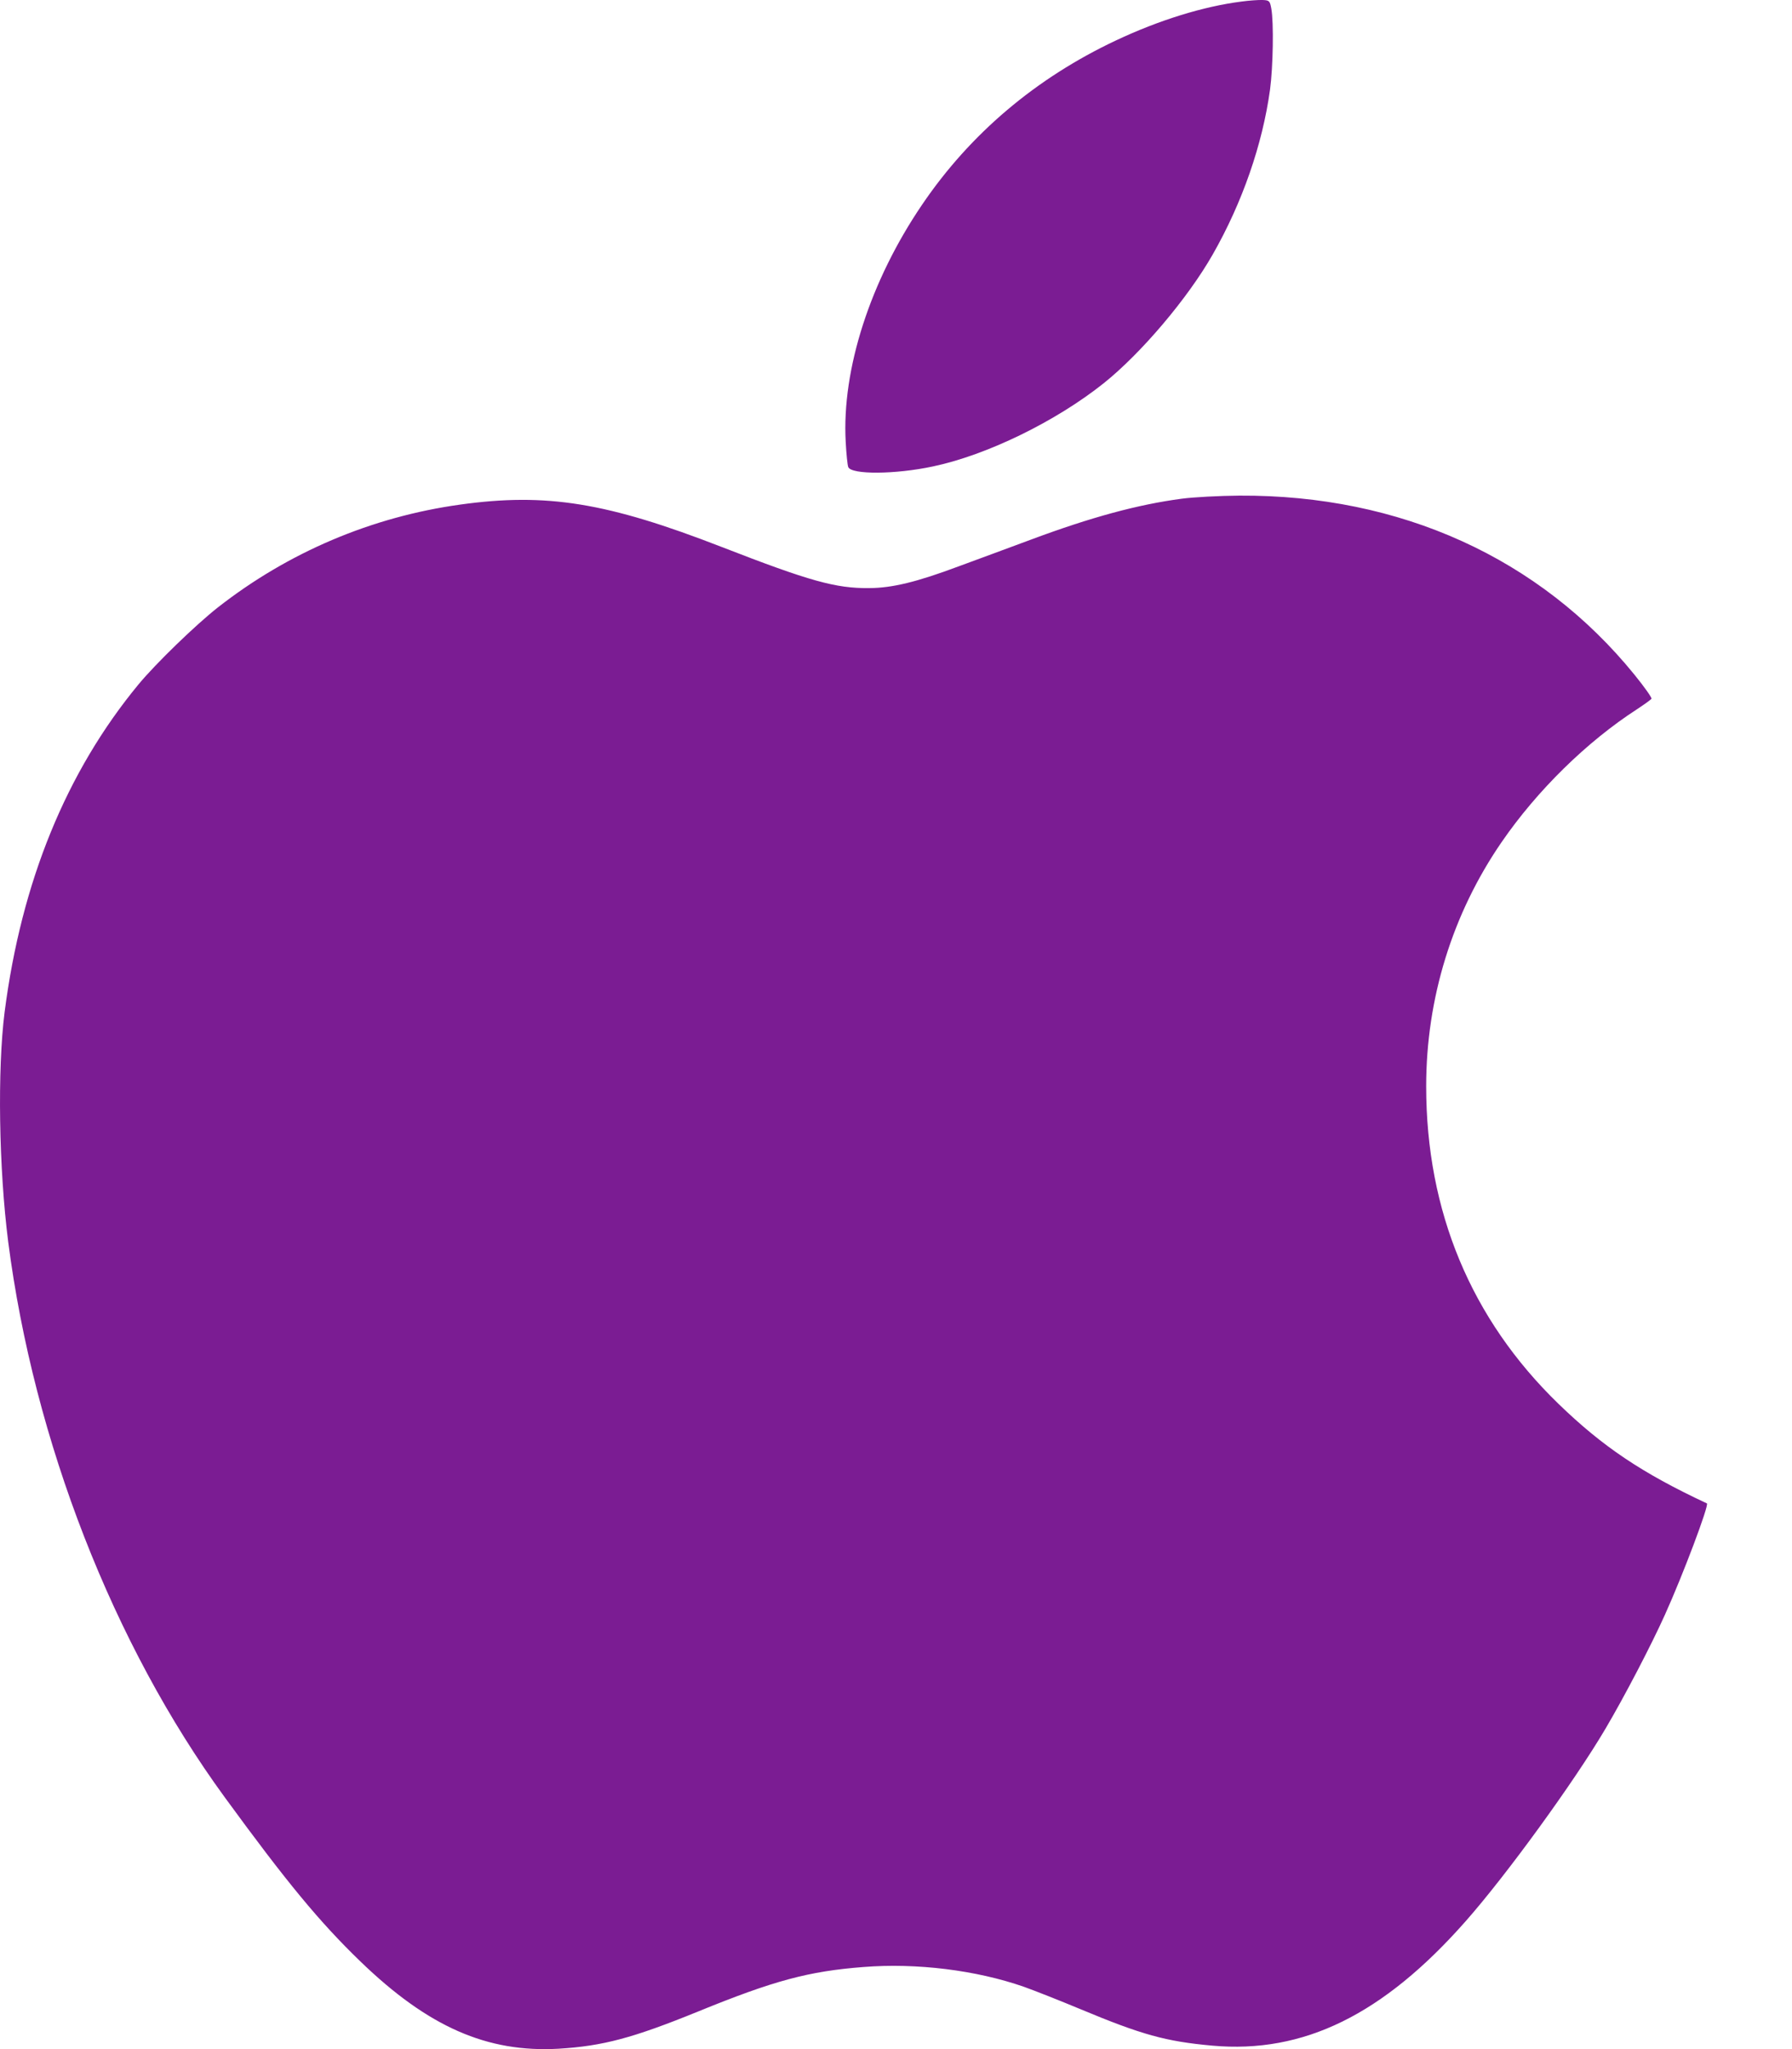 <svg width="14" height="16" viewBox="0 0 14 16" fill="none" xmlns="http://www.w3.org/2000/svg">
<path fill-rule="evenodd" clip-rule="evenodd" d="M9.7 0.012C9.401 0.05 9.056 0.157 8.72 0.315C8.093 0.61 7.58 1.044 7.204 1.598C6.798 2.195 6.576 2.884 6.607 3.45C6.612 3.544 6.621 3.633 6.627 3.647C6.651 3.707 6.994 3.705 7.289 3.642C7.711 3.553 8.248 3.291 8.622 2.993C8.914 2.76 9.279 2.33 9.475 1.986C9.706 1.581 9.863 1.128 9.922 0.701C9.946 0.522 9.952 0.176 9.932 0.067C9.921 0.007 9.917 0.002 9.863 0C9.832 -0.001 9.758 0.004 9.7 0.012ZM9.233 3.894C8.892 3.939 8.525 4.038 8.053 4.214C7.872 4.281 7.619 4.375 7.49 4.422C7.161 4.545 6.971 4.591 6.791 4.592C6.53 4.595 6.326 4.538 5.641 4.272C4.743 3.923 4.27 3.846 3.595 3.94C2.903 4.036 2.253 4.312 1.702 4.743C1.529 4.879 1.217 5.181 1.082 5.344C0.518 6.027 0.167 6.885 0.036 7.903C-0.021 8.353 -0.009 9.123 0.064 9.696C0.265 11.252 0.884 12.84 1.756 14.034C2.24 14.697 2.496 15.007 2.815 15.315C3.345 15.827 3.806 16.029 4.365 15.997C4.71 15.976 4.944 15.914 5.455 15.706C6.046 15.465 6.317 15.392 6.746 15.359C7.163 15.326 7.627 15.384 7.998 15.513C8.082 15.543 8.28 15.621 8.438 15.687C8.92 15.888 9.106 15.94 9.471 15.973C10.184 16.037 10.806 15.732 11.45 15.002C11.77 14.64 12.3 13.91 12.543 13.498C12.69 13.249 12.9 12.847 13.007 12.609C13.148 12.298 13.355 11.748 13.335 11.739C12.826 11.501 12.521 11.296 12.175 10.961C11.493 10.3 11.142 9.459 11.142 8.482C11.142 7.796 11.347 7.134 11.731 6.576C12.008 6.173 12.397 5.791 12.792 5.536C12.848 5.499 12.897 5.464 12.902 5.456C12.907 5.449 12.847 5.364 12.769 5.268C12.029 4.357 10.94 3.863 9.683 3.87C9.526 3.871 9.323 3.882 9.233 3.894Z" fill="#7B1C93"/>
</svg>
